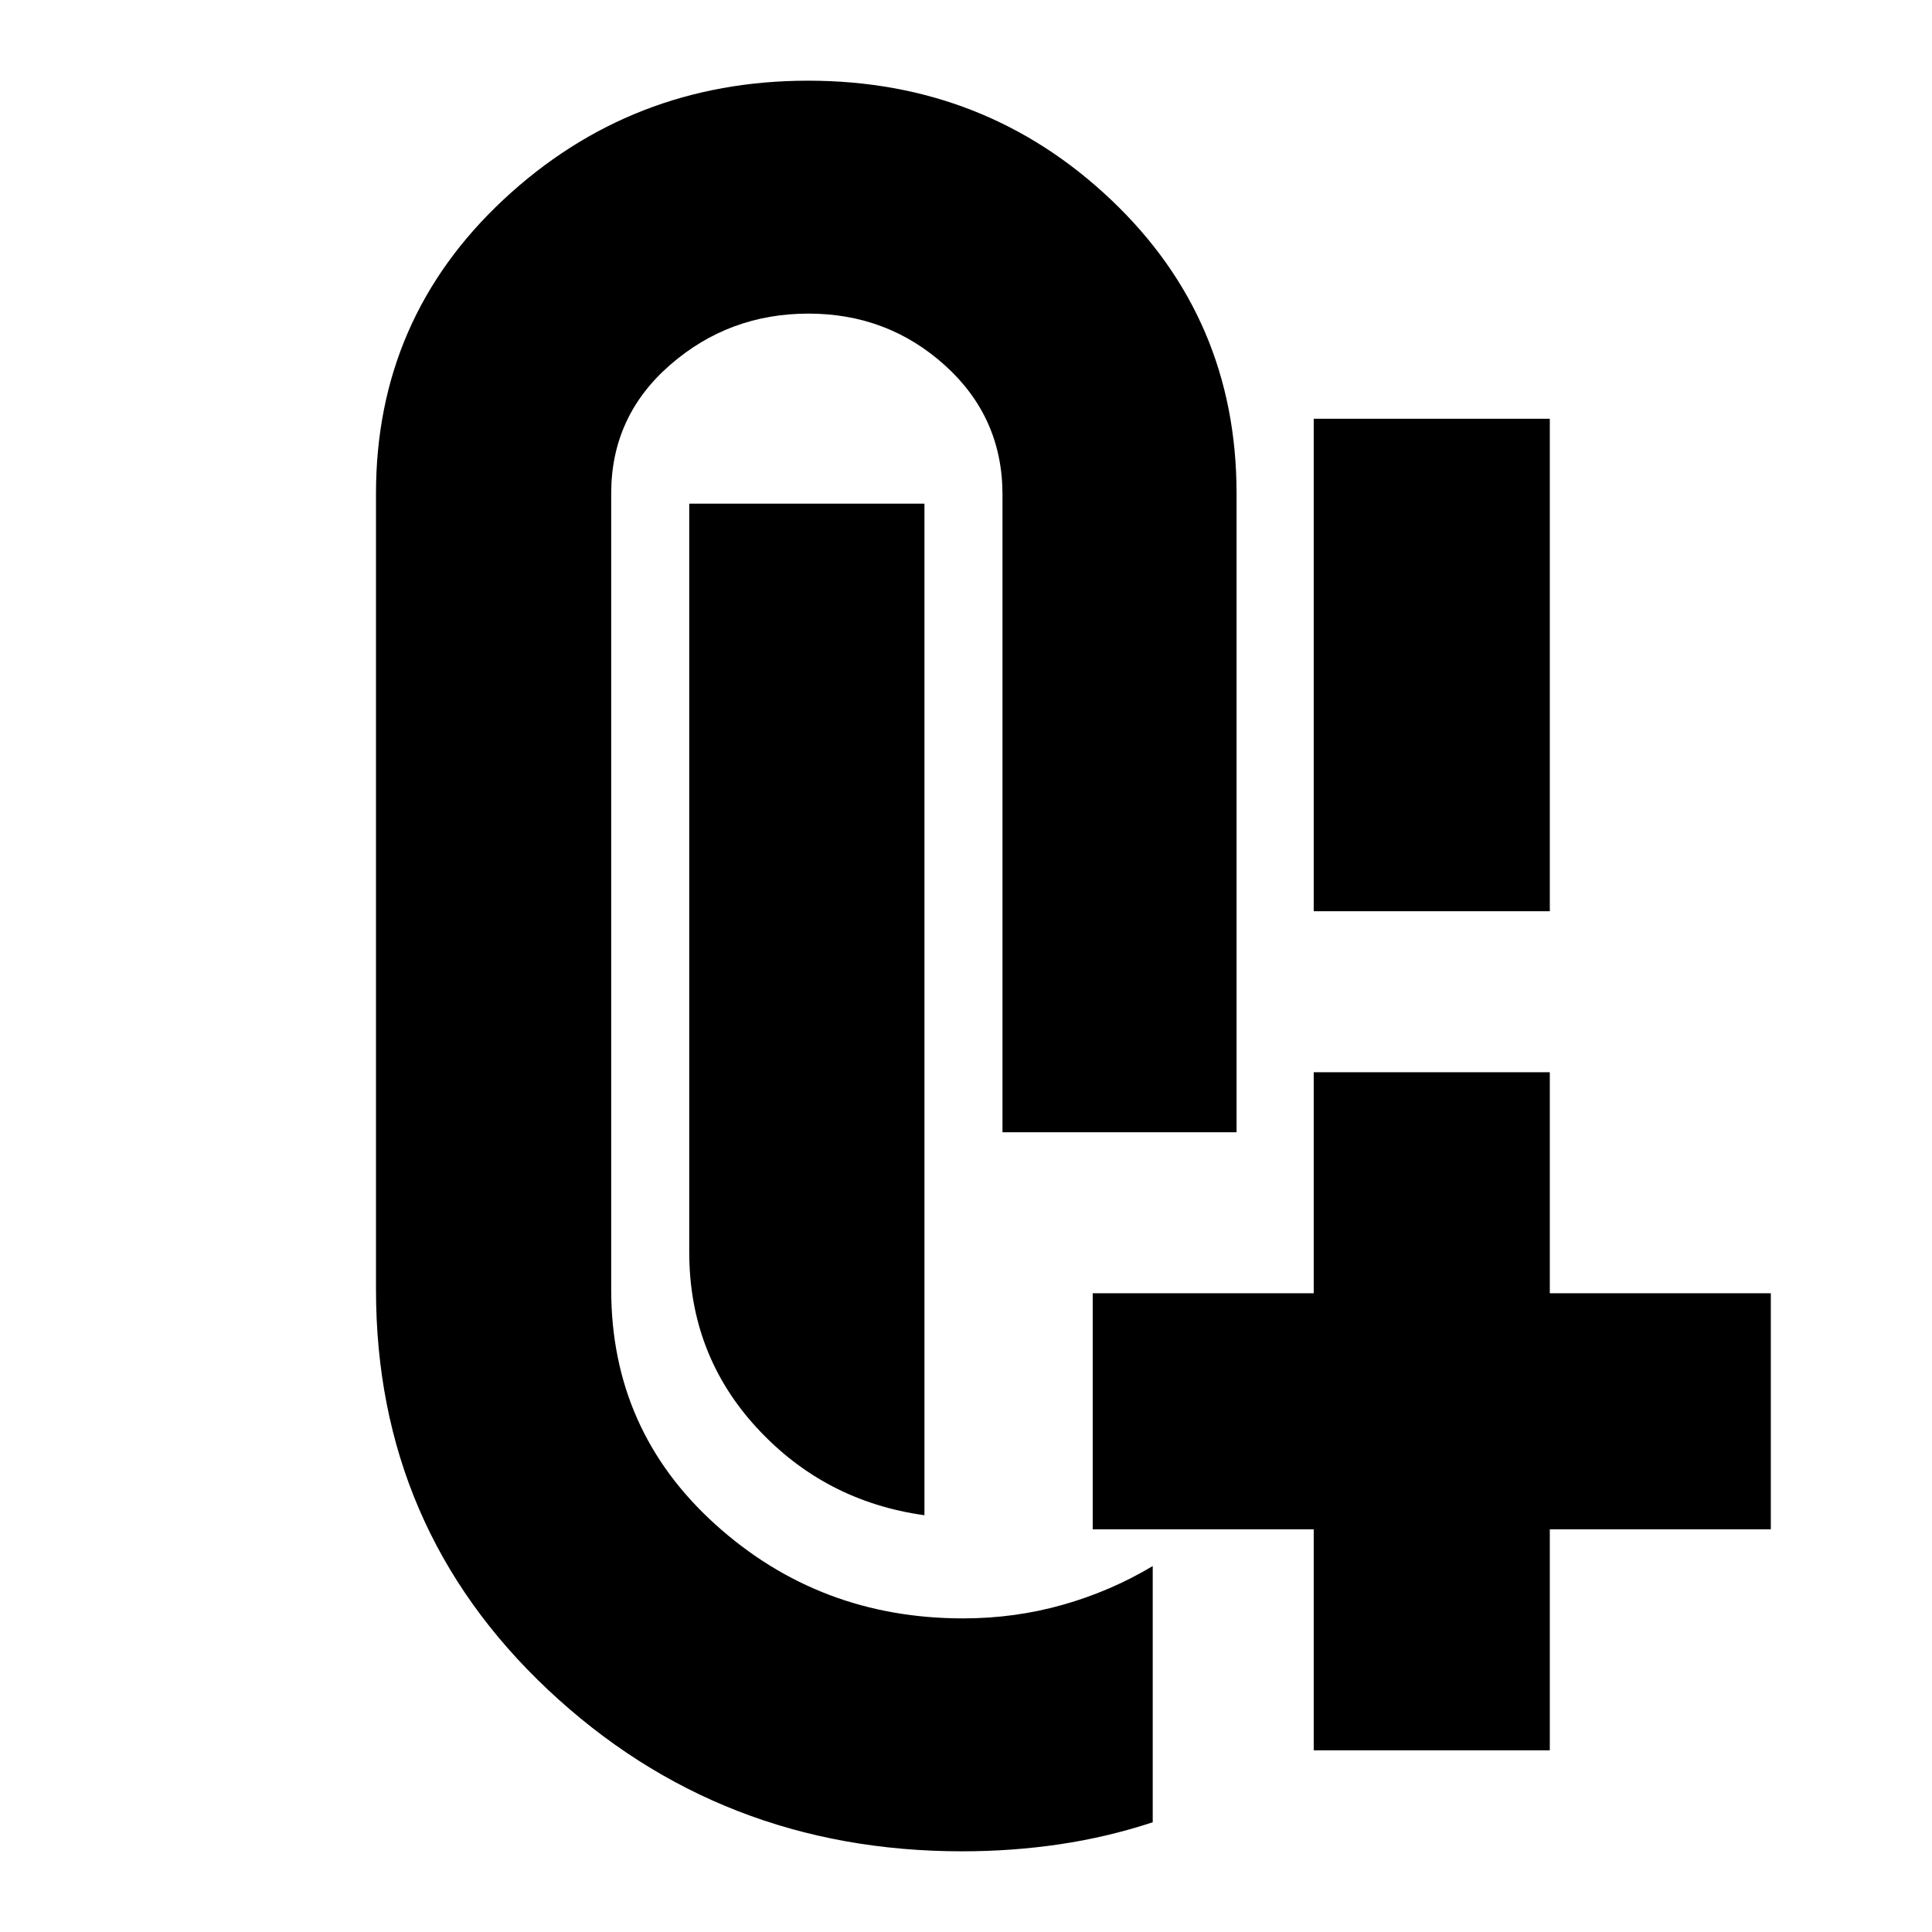 <svg xmlns="http://www.w3.org/2000/svg" height="24" viewBox="0 -960 960 960" width="24"><path d="M652.78-507.22v-244.69h117.31v244.69H652.78ZM459.35-207.09q-49.52-6.87-83.2-43.34-33.67-36.48-33.67-87.44v-371.87h116.87v502.65Zm18.78 167q-120.49 0-205.9-80.34-85.4-80.35-85.4-198.74v-395.66q0-86.82 63.32-145.95 63.33-59.13 151.42-59.13 88.08 0 150.47 59.13 62.4 59.13 62.4 145.95v317.44H498.13v-316.87q0-38.31-28.5-64.11-28.5-25.8-67.93-25.8-39.44 0-68.72 25.49-29.28 25.5-29.28 63.85v395.66q0 69.87 51.7 116.6 51.71 46.74 123.12 46.74 25.81 0 49.66-6.78 23.84-6.78 44.6-19.22v127.31q-22.56 7.43-46.24 10.93-23.67 3.5-48.41 3.5Zm174.65-50.17v-109.83H542.96v-117.3h109.82v-109.83h117.31v109.83h109.82v117.3H770.09v109.83H652.78Z"/></svg>